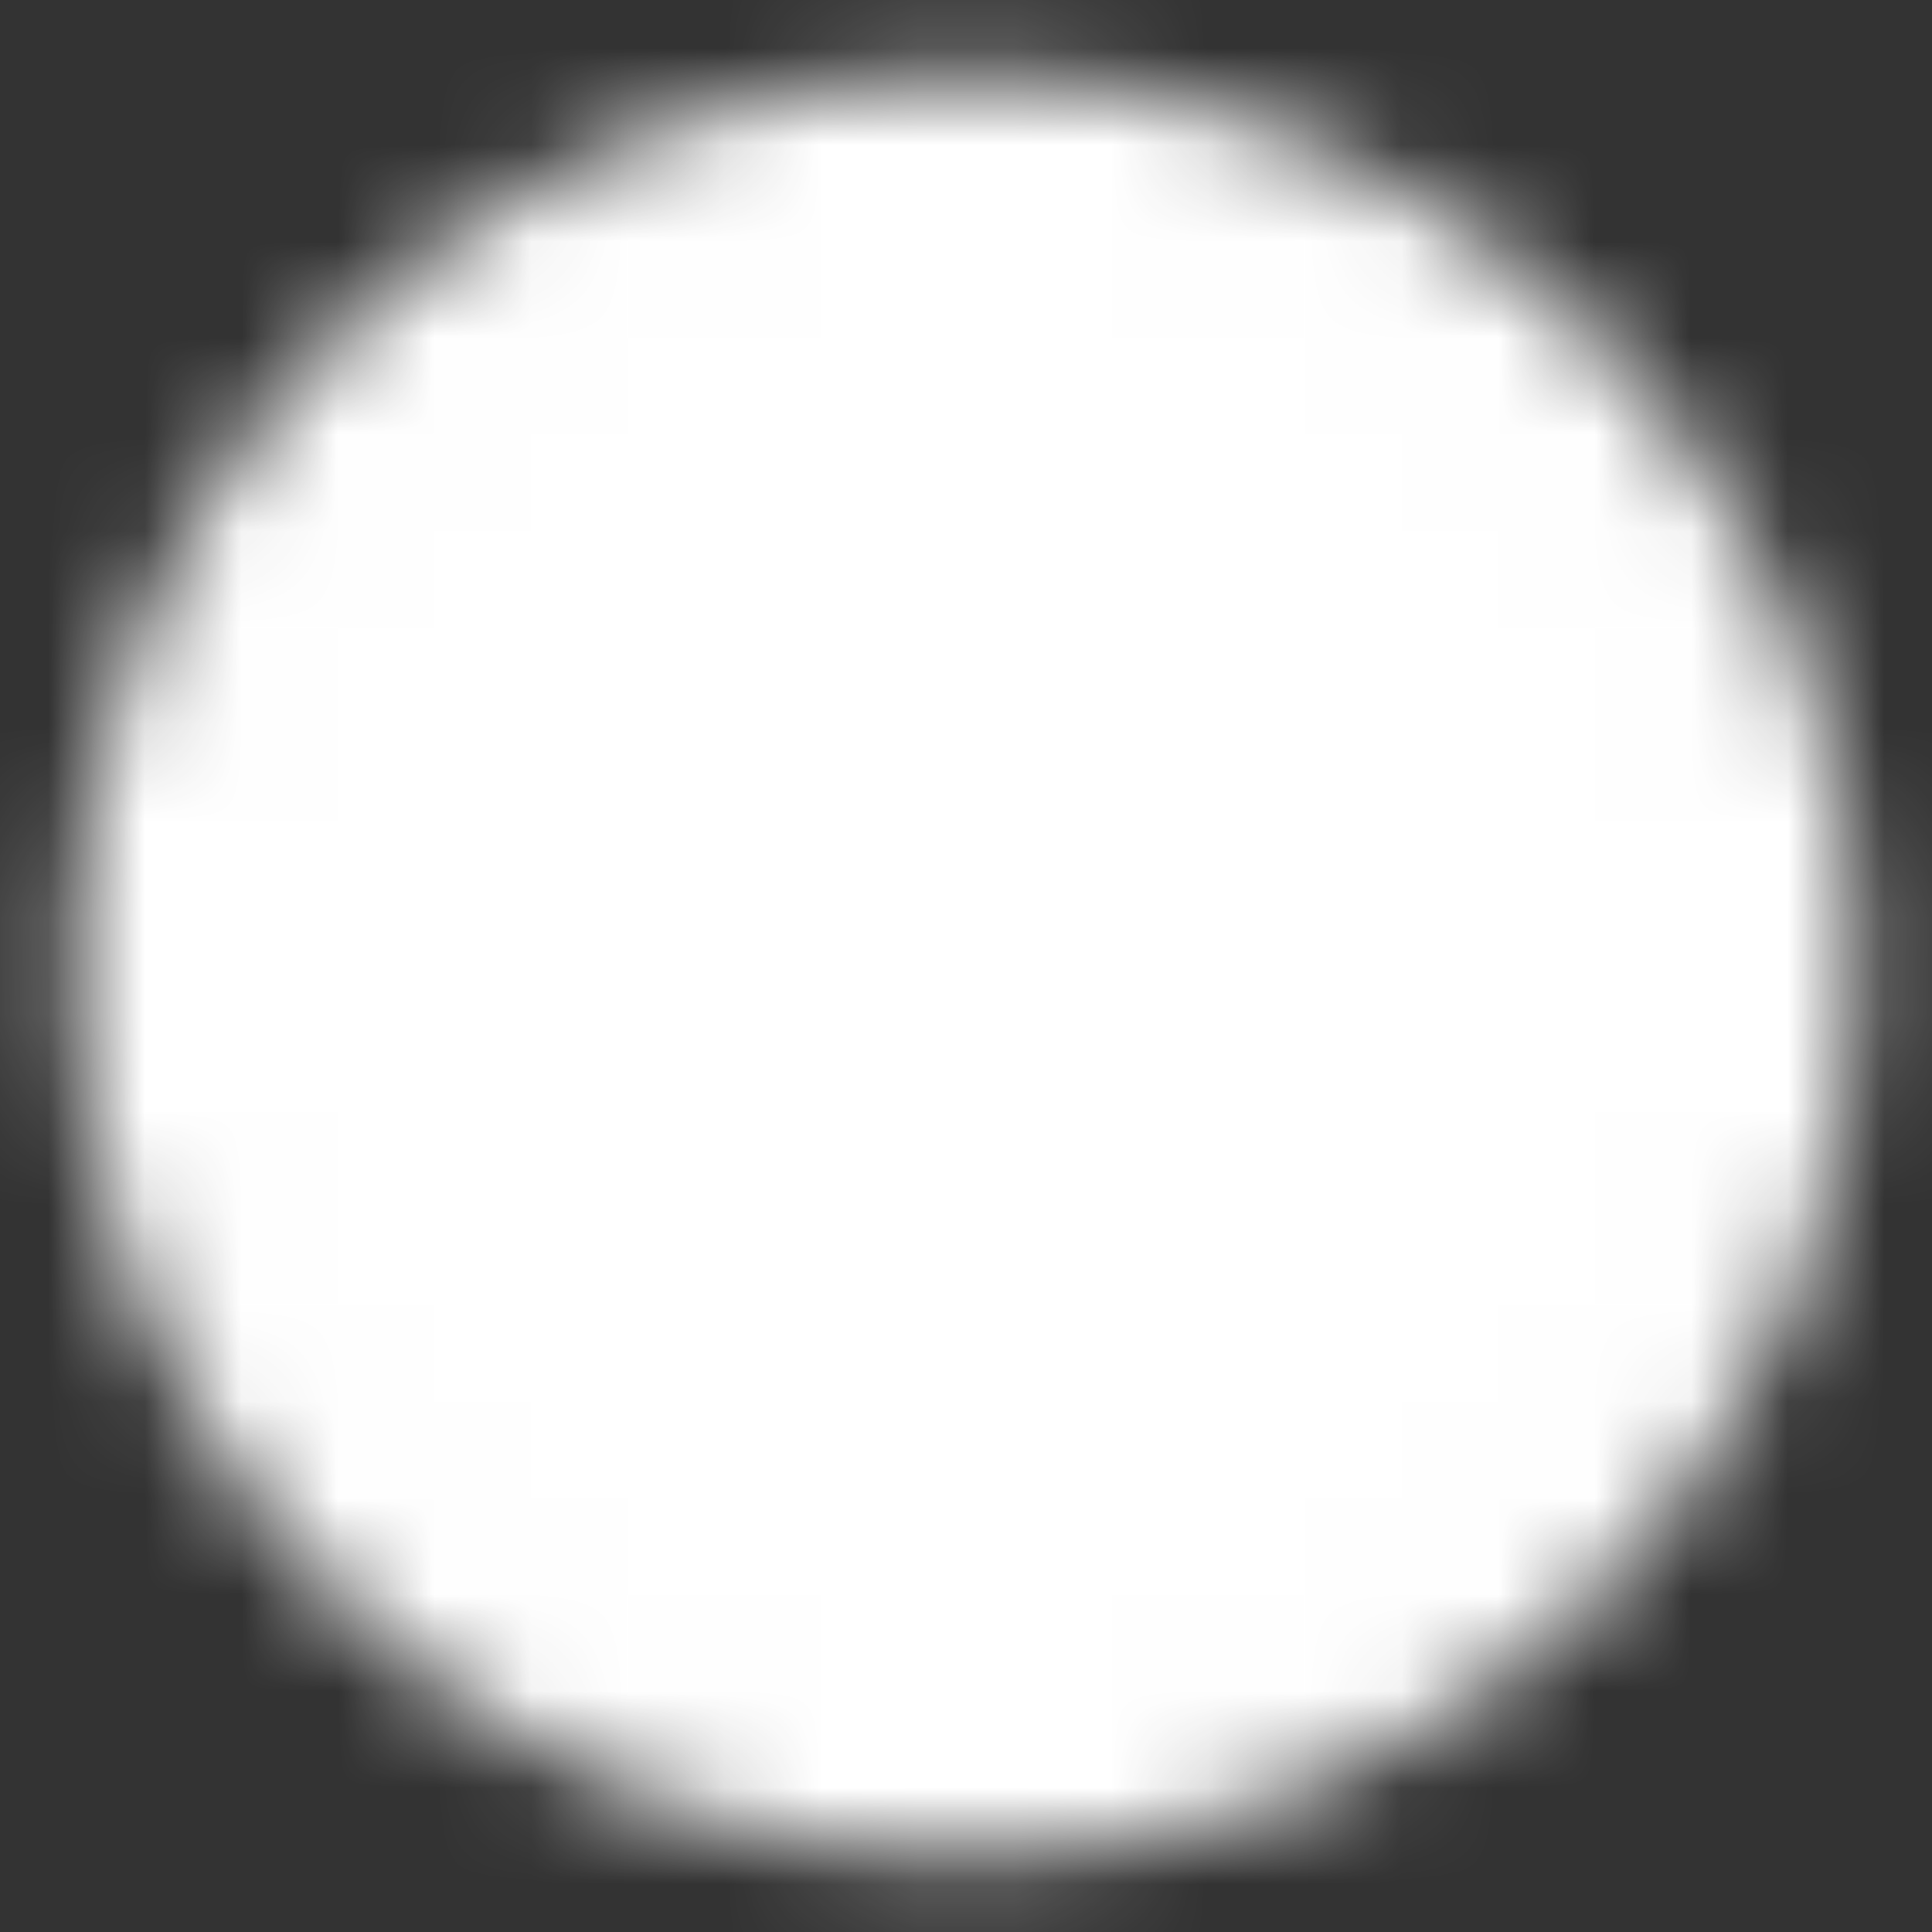 <svg width="20" height="20" viewBox="0 0 20 20" fill="none" xmlns="http://www.w3.org/2000/svg">
<rect x="0" y="0" width="20" height="20" fill="#333333" stroke="none"/>
<mask id="mask0_96_407" style="mask-type:luminance" maskUnits="userSpaceOnUse" x="0" y="0" width="20" height="20">
<path d="M9.999 18.333C11.094 18.335 12.178 18.12 13.189 17.701C14.2 17.282 15.119 16.668 15.892 15.893C16.667 15.12 17.281 14.201 17.7 13.19C18.119 12.179 18.334 11.095 18.333 10C18.334 8.905 18.119 7.821 17.7 6.81C17.281 5.799 16.667 4.881 15.892 4.108C15.119 3.333 14.2 2.718 13.189 2.299C12.178 1.88 11.094 1.665 9.999 1.667C8.905 1.665 7.821 1.88 6.81 2.299C5.798 2.718 4.88 3.333 4.107 4.108C3.332 4.881 2.717 5.799 2.298 6.81C1.88 7.821 1.665 8.905 1.666 10C1.665 11.095 1.88 12.179 2.298 13.19C2.717 14.201 3.332 15.12 4.107 15.893C4.88 16.668 5.798 17.282 6.81 17.701C7.821 18.12 8.905 18.335 9.999 18.333Z" fill="white" stroke="white" stroke-width="1.8" stroke-linejoin="round"/>
<path d="M6.666 10L9.166 12.5L14.166 7.5" stroke="black" stroke-width="1.8" stroke-linecap="round" stroke-linejoin="round"/>
</mask>
<g mask="url(#mask0_96_407)">
<path d="M0 0H20V20H0V0Z" fill="white"/>
</g>
</svg>

